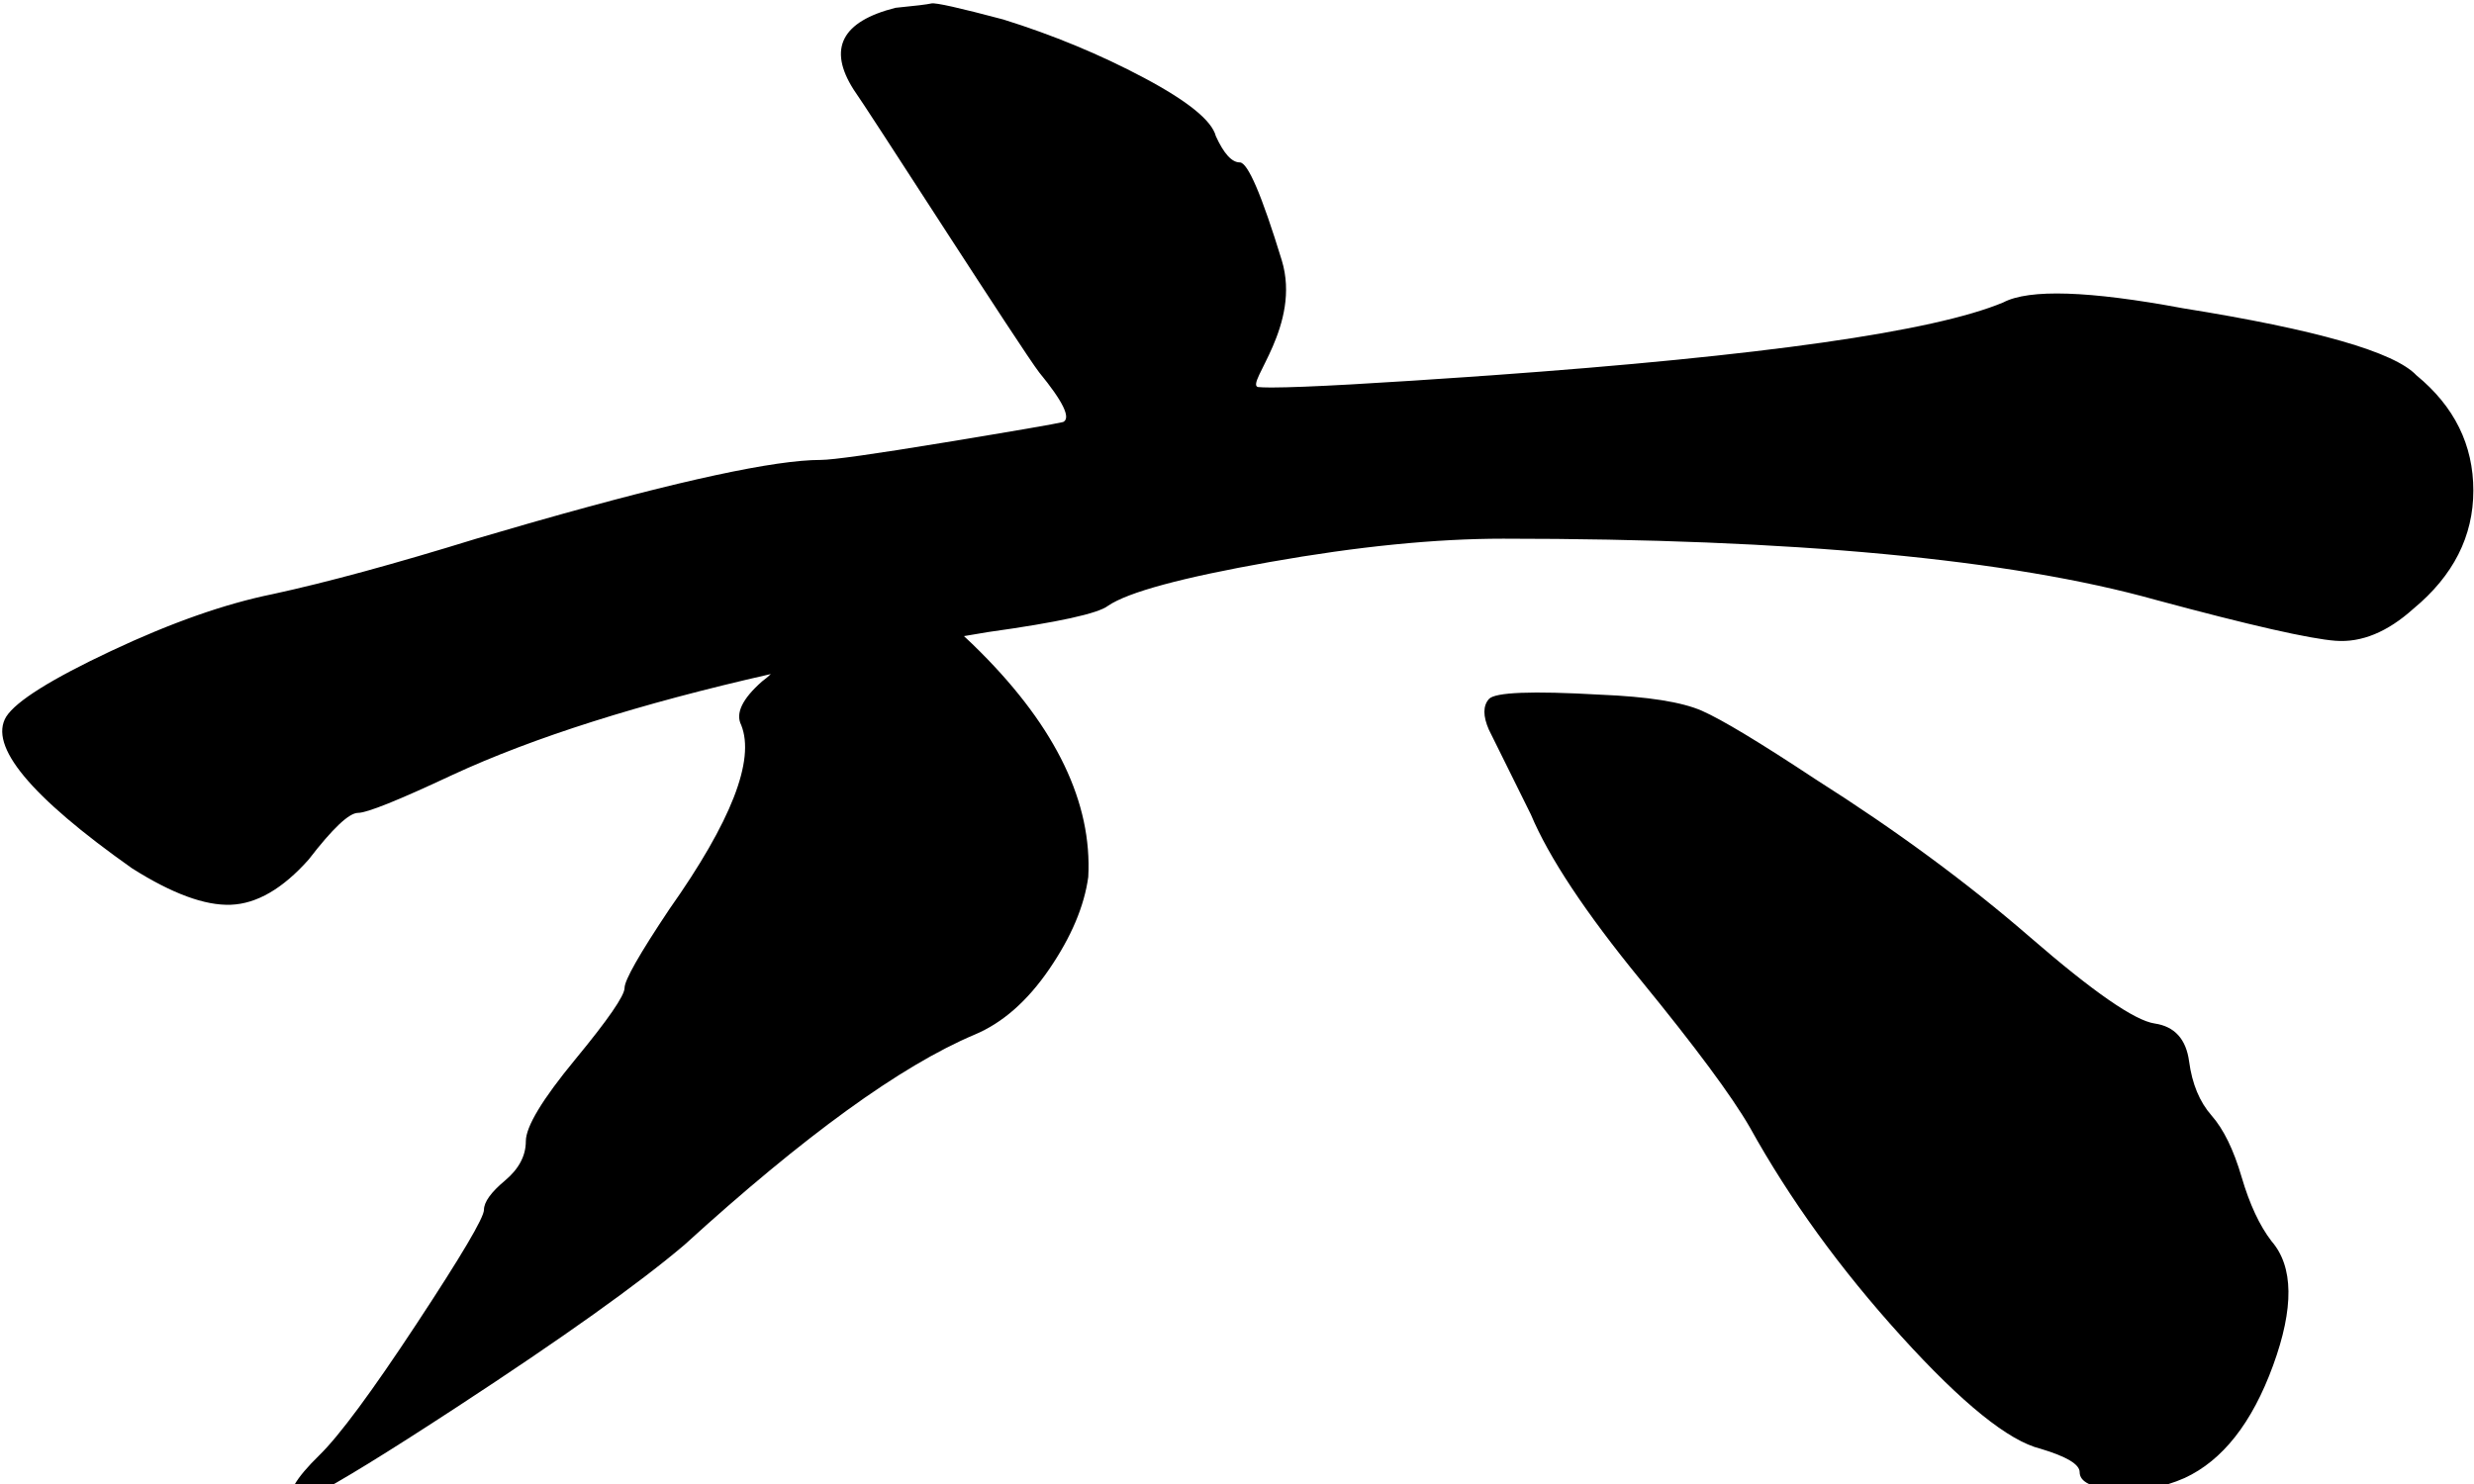 <?xml version="1.0" encoding="UTF-8"?>
<svg width="400px" height="240px" viewBox="0 0 400 240" version="1.1" xmlns="http://www.w3.org/2000/svg" xmlns:xlink="http://www.w3.org/1999/xlink">
    <title>滚_s</title>
    <g id="滚_s" stroke="none" stroke-width="1" fill="none" fill-rule="evenodd">
        <path d="M162.21,3.15 C170.278,5.666 177.862,8.811 184.962,12.585 C192.062,16.359 195.935,19.504 196.58,22.02 C197.871,24.85 199.162,26.265 200.453,26.265 C201.744,26.265 204.003,31.533 207.23,42.068 C210.457,52.604 201.421,61.96 203.357,62.589 C203.802,62.637 204.473,62.663 205.371,62.667 L205.743,62.667 C210.92,62.657 222.71,62.002 241.115,60.702 C285.005,57.557 312.598,53.626 323.893,48.909 C328.088,46.707 337.77,47.022 352.938,49.852 C374.56,53.311 387.146,56.928 390.696,60.702 C396.827,65.734 399.893,71.945 399.893,79.335 C399.893,86.726 396.666,93.094 390.212,98.441 C386.016,102.214 381.821,103.944 377.626,103.63 C373.43,103.315 363.749,101.114 348.581,97.025 C325.022,90.421 289.846,87.119 243.052,87.119 C232.079,87.119 219.493,88.377 205.293,90.893 C191.094,93.409 182.38,95.767 179.153,97.969 C177.54,99.227 171.085,100.642 159.79,102.214 C158.467,102.433 157.154,102.653 155.853,102.875 C156.743,103.695 157.638,104.558 158.539,105.463 C170.792,117.742 176.597,129.863 175.952,141.827 C175.307,146.549 173.211,151.508 169.664,156.703 C166.117,161.898 162.086,165.439 157.571,167.329 C145.64,172.366 130.001,183.7 110.654,201.331 C103.237,207.628 90.984,216.365 73.893,227.541 C62.443,235.03 54.683,239.797 50.615,241.845 L50.261,242.021 C48.48,242.893 47.49,243.182 47.29,242.89 C46.323,241.63 47.774,239.112 51.643,235.333 C54.868,232.185 60.108,225.101 67.363,214.082 C74.619,203.063 78.246,196.923 78.246,195.664 C78.246,194.405 79.375,192.83 81.632,190.941 C83.889,189.052 85.018,186.927 85.018,184.566 C85.018,182.205 87.678,177.797 92.999,171.343 C98.319,164.889 100.98,161.032 100.98,159.772 C100.98,158.513 103.398,154.263 108.235,147.021 C118.231,132.854 122.101,122.936 119.844,117.269 C118.876,115.38 120.005,113.019 123.229,110.185 C123.739,109.812 124.205,109.421 124.626,109.011 C103.394,113.824 86.233,119.264 73.14,125.329 C64.426,129.418 59.344,131.462 57.891,131.462 C56.439,131.462 53.777,133.978 49.904,139.01 C45.709,143.727 41.513,146.164 37.318,146.321 C33.123,146.479 27.798,144.513 21.343,140.425 C4.885,128.789 -1.892,120.612 1.012,115.895 C2.626,113.379 8.273,109.841 17.955,105.281 C27.636,100.721 36.35,97.654 44.095,96.082 C52.809,94.195 63.781,91.207 77.012,87.119 C79.885,86.27 82.655,85.463 85.324,84.699 L86.913,84.246 C110.042,77.67 125.298,74.382 132.682,74.382 C134.618,74.382 141.314,73.439 152.771,71.552 C164.227,69.665 170.601,68.564 171.892,68.25 C173.183,67.621 171.892,64.947 168.019,60.23 C166.596,58.381 159.904,48.113 153.182,37.75 L151.949,35.847 C145.38,25.715 139.091,15.982 138.006,14.472 C133.811,7.868 136.07,3.465 144.784,1.263 C148.011,0.949 149.947,0.713 150.593,0.556 C151.238,0.399 155.111,1.263 162.21,3.15 Z M258.666,112.344 C266.424,112.659 271.919,113.526 275.151,114.944 C278.383,116.362 284.525,120.065 293.575,126.052 C306.504,134.246 318.06,142.755 328.241,151.579 C338.423,160.403 345.13,165.051 348.362,165.524 C351.595,165.997 353.453,168.045 353.938,171.669 C354.423,175.293 355.635,178.208 357.574,180.414 C359.514,182.62 361.13,185.929 362.423,190.341 C363.716,194.753 365.332,198.22 367.271,200.741 C370.827,204.838 370.908,211.534 367.514,220.831 C364.12,230.128 359.352,236.194 353.211,239.03 C349.655,240.606 345.938,241.236 342.06,240.921 C338.181,240.606 336.241,239.661 336.241,238.085 C336.241,236.824 334.14,235.564 329.938,234.303 C324.767,233.043 317.252,226.976 307.393,216.104 C297.535,205.232 289.373,193.965 282.909,182.305 C280,177.263 274.101,169.305 265.212,158.433 C256.323,147.561 250.424,138.658 247.515,131.725 L240.727,118.016 C239.758,115.81 239.758,114.156 240.727,113.053 C241.697,111.95 247.677,111.714 258.666,112.344 Z" id="Combined-Shape" fill="#000000" fill-rule="nonzero"></path>
    </g>
</svg>